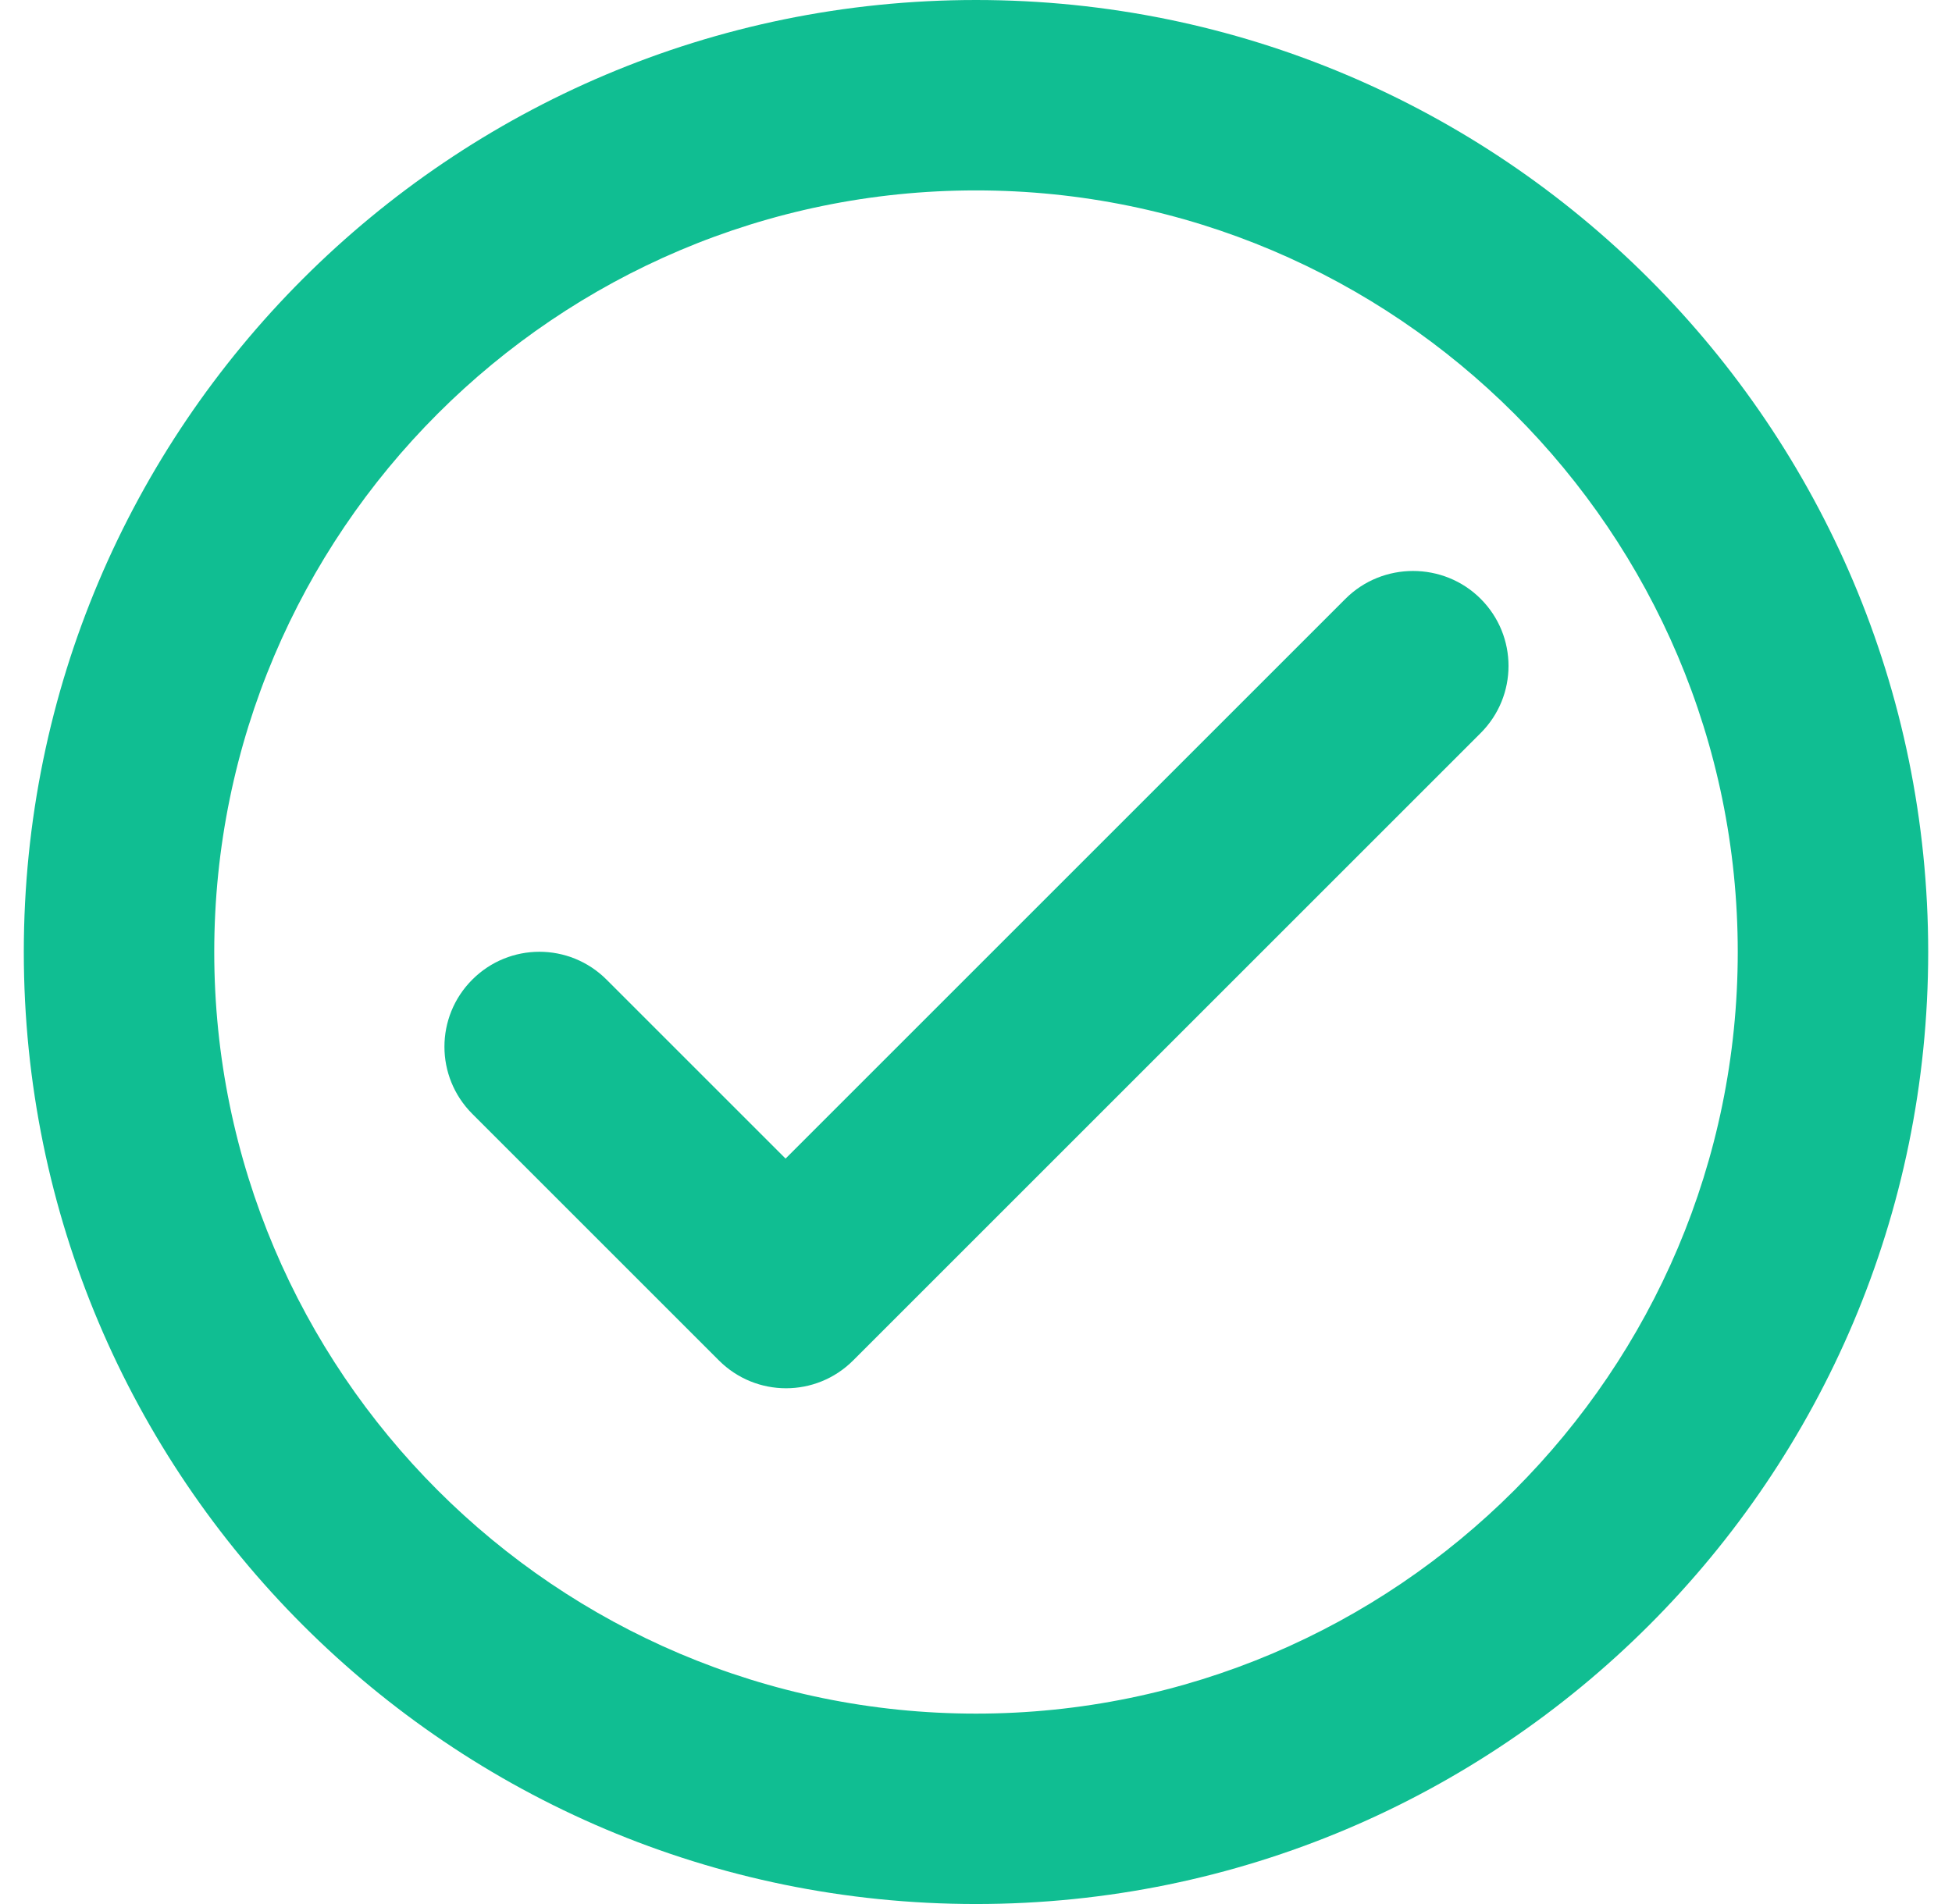 <svg width="41" height="40" viewBox="0 0 41 40" fill="none" xmlns="http://www.w3.org/2000/svg">
<path d="M20.5 0C9.46 0 0.5 8.96 0.5 20C0.5 31.04 9.46 40 20.5 40C31.54 40 40.5 31.04 40.5 20C40.5 8.96 31.54 0 20.5 0ZM20.5 36C11.68 36 4.5 28.82 4.5 20C4.5 11.18 11.68 4 20.5 4C29.32 4 36.5 11.18 36.5 20C36.5 28.82 29.32 36 20.5 36ZM28.26 12.58L16.5 24.34L12.74 20.58C11.96 19.8 10.7 19.8 9.92 20.58C9.14 21.36 9.14 22.62 9.92 23.4L15.1 28.58C15.88 29.36 17.14 29.36 17.92 28.58L31.1 15.4C31.88 14.62 31.88 13.36 31.1 12.58C30.32 11.8 29.04 11.8 28.26 12.58Z" fill="#10BE92"/>
</svg>
